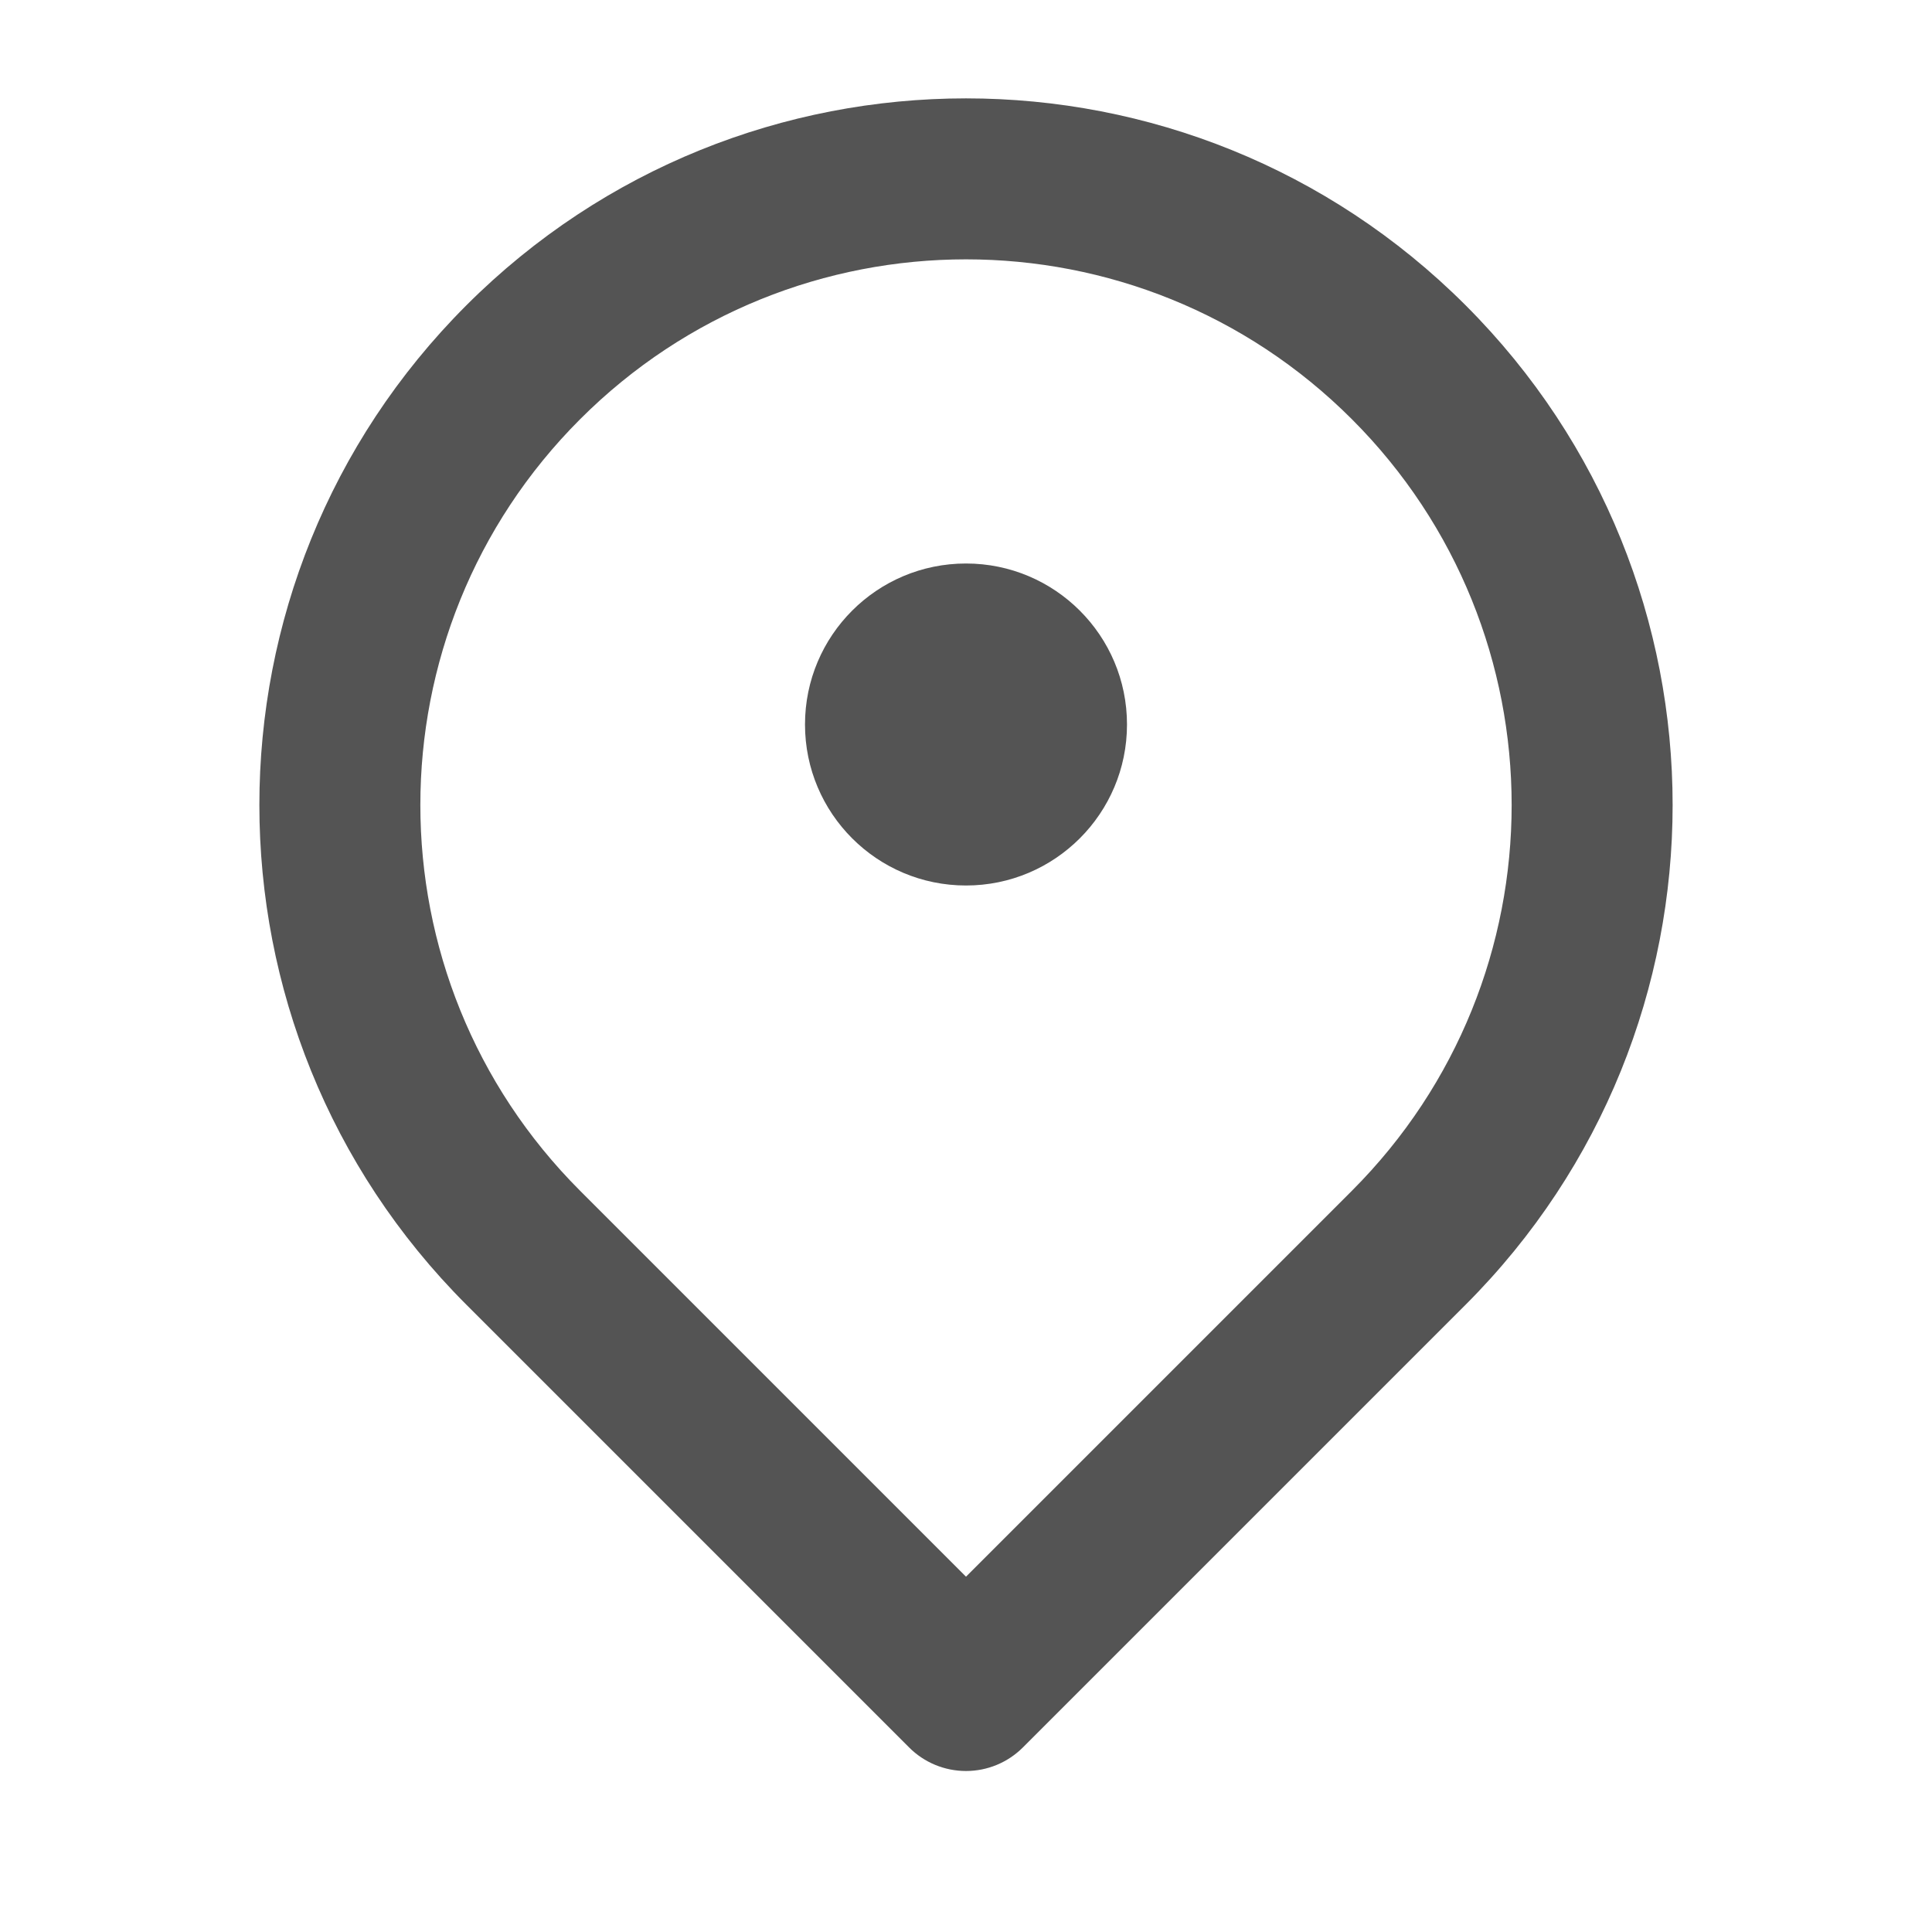 <svg width="24" height="24" viewBox="0 0 24 24" fill="none" xmlns="http://www.w3.org/2000/svg">
<path fill-rule="evenodd" clip-rule="evenodd" d="M16.793 5.207C14.146 2.56 9.854 2.56 7.207 5.207C4.56 7.854 4.56 12.146 7.207 14.793L12 19.586L16.793 14.793C19.44 12.146 19.44 7.854 16.793 5.207ZM5.793 3.793C9.221 0.365 14.779 0.365 18.207 3.793C21.635 7.221 21.635 12.779 18.207 16.207L12.707 21.707C12.519 21.895 12.265 22 12 22C11.735 22 11.48 21.895 11.293 21.707L5.793 16.207C2.365 12.779 2.365 7.221 5.793 3.793Z" fill="#545454"/>
<path d="M14 9C14 10.104 13.104 11 12 11C10.895 11 10 10.104 10 9C10 7.895 10.895 7 12 7C13.104 7 14 7.895 14 9Z" fill="#545454"/>
</svg>
